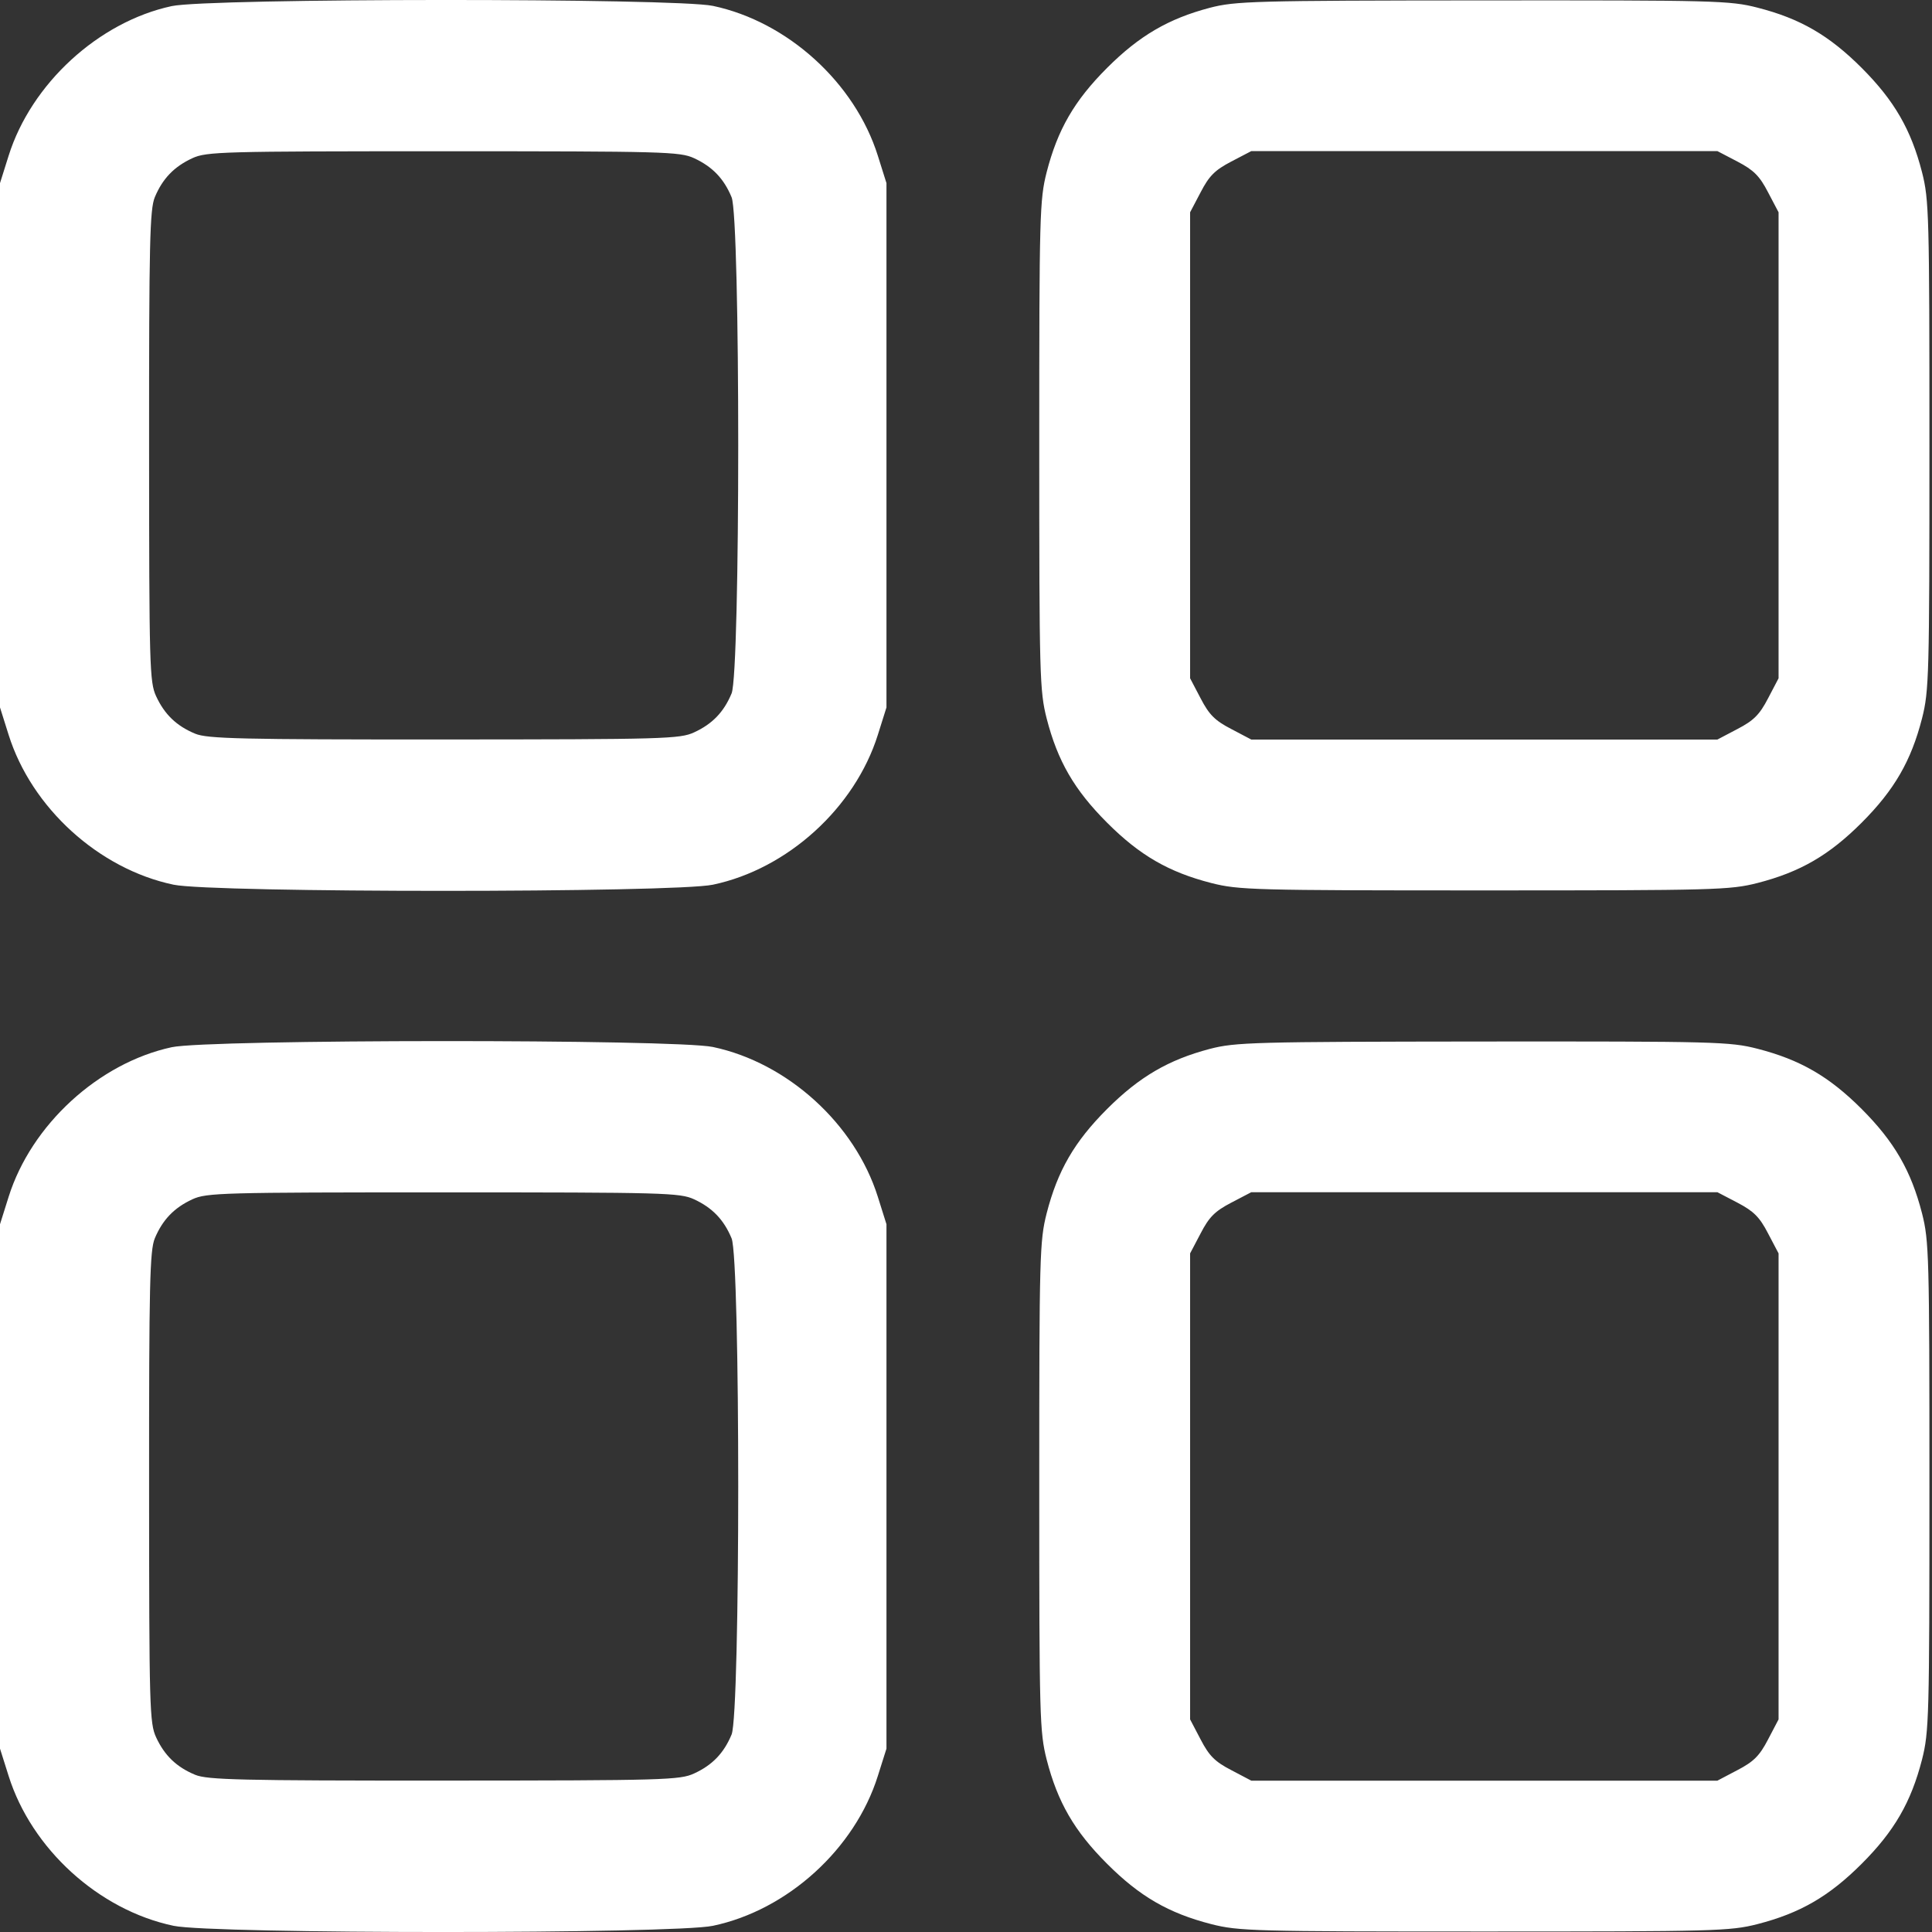 <svg width="24" height="24" viewBox="0 0 24 24" fill="none" xmlns="http://www.w3.org/2000/svg">
<rect x="0" y="0" width="24" height="24" fill="#333333" stroke="none"/>
<path fill-rule="evenodd" clip-rule="evenodd" d="M2.132 0.076C1.224 0.272 0.388 1.04 0.107 1.935L0 2.275V5.532V8.788L0.107 9.128C0.392 10.035 1.227 10.795 2.156 10.99C2.64 11.092 8.372 11.092 8.856 10.99C9.784 10.795 10.62 10.035 10.905 9.128L11.012 8.788V5.532V2.275L10.905 1.935C10.62 1.028 9.784 0.269 8.856 0.073C8.386 -0.026 2.592 -0.024 2.132 0.076ZM15.028 0.097C14.515 0.232 14.152 0.444 13.752 0.844C13.346 1.25 13.138 1.61 13.002 2.139C12.915 2.481 12.91 2.667 12.91 5.532C12.91 8.397 12.915 8.582 13.002 8.925C13.138 9.454 13.346 9.813 13.752 10.219C14.157 10.625 14.517 10.833 15.046 10.969C15.388 11.056 15.574 11.061 18.439 11.061C21.304 11.061 21.49 11.056 21.832 10.969C22.361 10.833 22.721 10.625 23.127 10.219C23.532 9.813 23.74 9.454 23.876 8.925C23.963 8.582 23.968 8.397 23.968 5.532C23.968 2.667 23.963 2.481 23.876 2.139C23.74 1.61 23.532 1.25 23.127 0.844C22.721 0.438 22.361 0.23 21.832 0.095C21.489 0.007 21.309 0.003 18.42 0.005C15.572 0.007 15.347 0.014 15.028 0.097ZM8.622 1.965C8.849 2.07 8.992 2.218 9.088 2.45C9.198 2.711 9.198 8.352 9.088 8.614C8.992 8.845 8.849 8.994 8.622 9.098C8.446 9.179 8.253 9.185 5.516 9.186C2.986 9.187 2.575 9.177 2.424 9.114C2.193 9.018 2.044 8.875 1.939 8.648C1.858 8.472 1.853 8.279 1.852 5.542C1.851 3.012 1.861 2.6 1.923 2.45C2.02 2.218 2.163 2.07 2.39 1.965C2.566 1.884 2.758 1.879 5.506 1.879C8.254 1.879 8.446 1.884 8.622 1.965ZM21.583 2.007C21.785 2.113 21.858 2.185 21.963 2.388L22.094 2.637V5.532V8.426L21.963 8.676C21.858 8.878 21.785 8.951 21.583 9.056L21.334 9.187H18.439H15.544L15.295 9.056C15.092 8.951 15.02 8.878 14.915 8.676L14.784 8.426V5.532V2.637L14.915 2.388C15.02 2.185 15.092 2.113 15.295 2.007L15.544 1.877H18.439H21.334L21.583 2.007ZM2.132 13.009C1.224 13.206 0.388 13.973 0.107 14.868L0 15.208V18.465V21.722L0.107 22.061C0.392 22.968 1.227 23.728 2.156 23.923C2.64 24.026 8.372 24.026 8.856 23.923C9.784 23.728 10.62 22.968 10.905 22.061L11.012 21.722V18.465V15.208L10.905 14.868C10.62 13.961 9.784 13.202 8.856 13.006C8.386 12.907 2.592 12.909 2.132 13.009ZM15.028 13.03C14.515 13.165 14.152 13.377 13.752 13.777C13.346 14.183 13.138 14.543 13.002 15.072C12.915 15.414 12.91 15.6 12.91 18.465C12.91 21.33 12.915 21.515 13.002 21.858C13.138 22.387 13.346 22.747 13.752 23.152C14.157 23.558 14.517 23.766 15.046 23.902C15.388 23.989 15.574 23.994 18.439 23.994C21.304 23.994 21.49 23.989 21.832 23.902C22.361 23.766 22.721 23.558 23.127 23.152C23.532 22.747 23.74 22.387 23.876 21.858C23.963 21.515 23.968 21.33 23.968 18.465C23.968 15.6 23.963 15.414 23.876 15.072C23.74 14.543 23.532 14.183 23.127 13.777C22.721 13.371 22.361 13.164 21.832 13.028C21.489 12.94 21.309 12.936 18.42 12.938C15.572 12.941 15.347 12.947 15.028 13.03ZM8.622 14.898C8.849 15.003 8.992 15.152 9.088 15.383C9.198 15.644 9.198 21.285 9.088 21.547C8.992 21.778 8.849 21.927 8.622 22.031C8.446 22.112 8.253 22.118 5.516 22.119C2.986 22.12 2.575 22.11 2.424 22.047C2.193 21.951 2.044 21.808 1.939 21.581C1.858 21.405 1.853 21.212 1.852 18.475C1.851 15.945 1.861 15.534 1.923 15.383C2.02 15.152 2.163 15.003 2.39 14.898C2.566 14.817 2.758 14.812 5.506 14.812C8.254 14.812 8.446 14.817 8.622 14.898ZM21.583 14.94C21.785 15.046 21.858 15.118 21.963 15.321L22.094 15.57V18.465V21.359L21.963 21.609C21.858 21.811 21.785 21.884 21.583 21.989L21.334 22.12H18.439H15.544L15.295 21.989C15.092 21.884 15.02 21.811 14.915 21.609L14.784 21.359V18.465V15.57L14.915 15.321C15.02 15.118 15.092 15.046 15.295 14.94L15.544 14.81H18.439H21.334L21.583 14.94Z" fill="white"/>
</svg>
